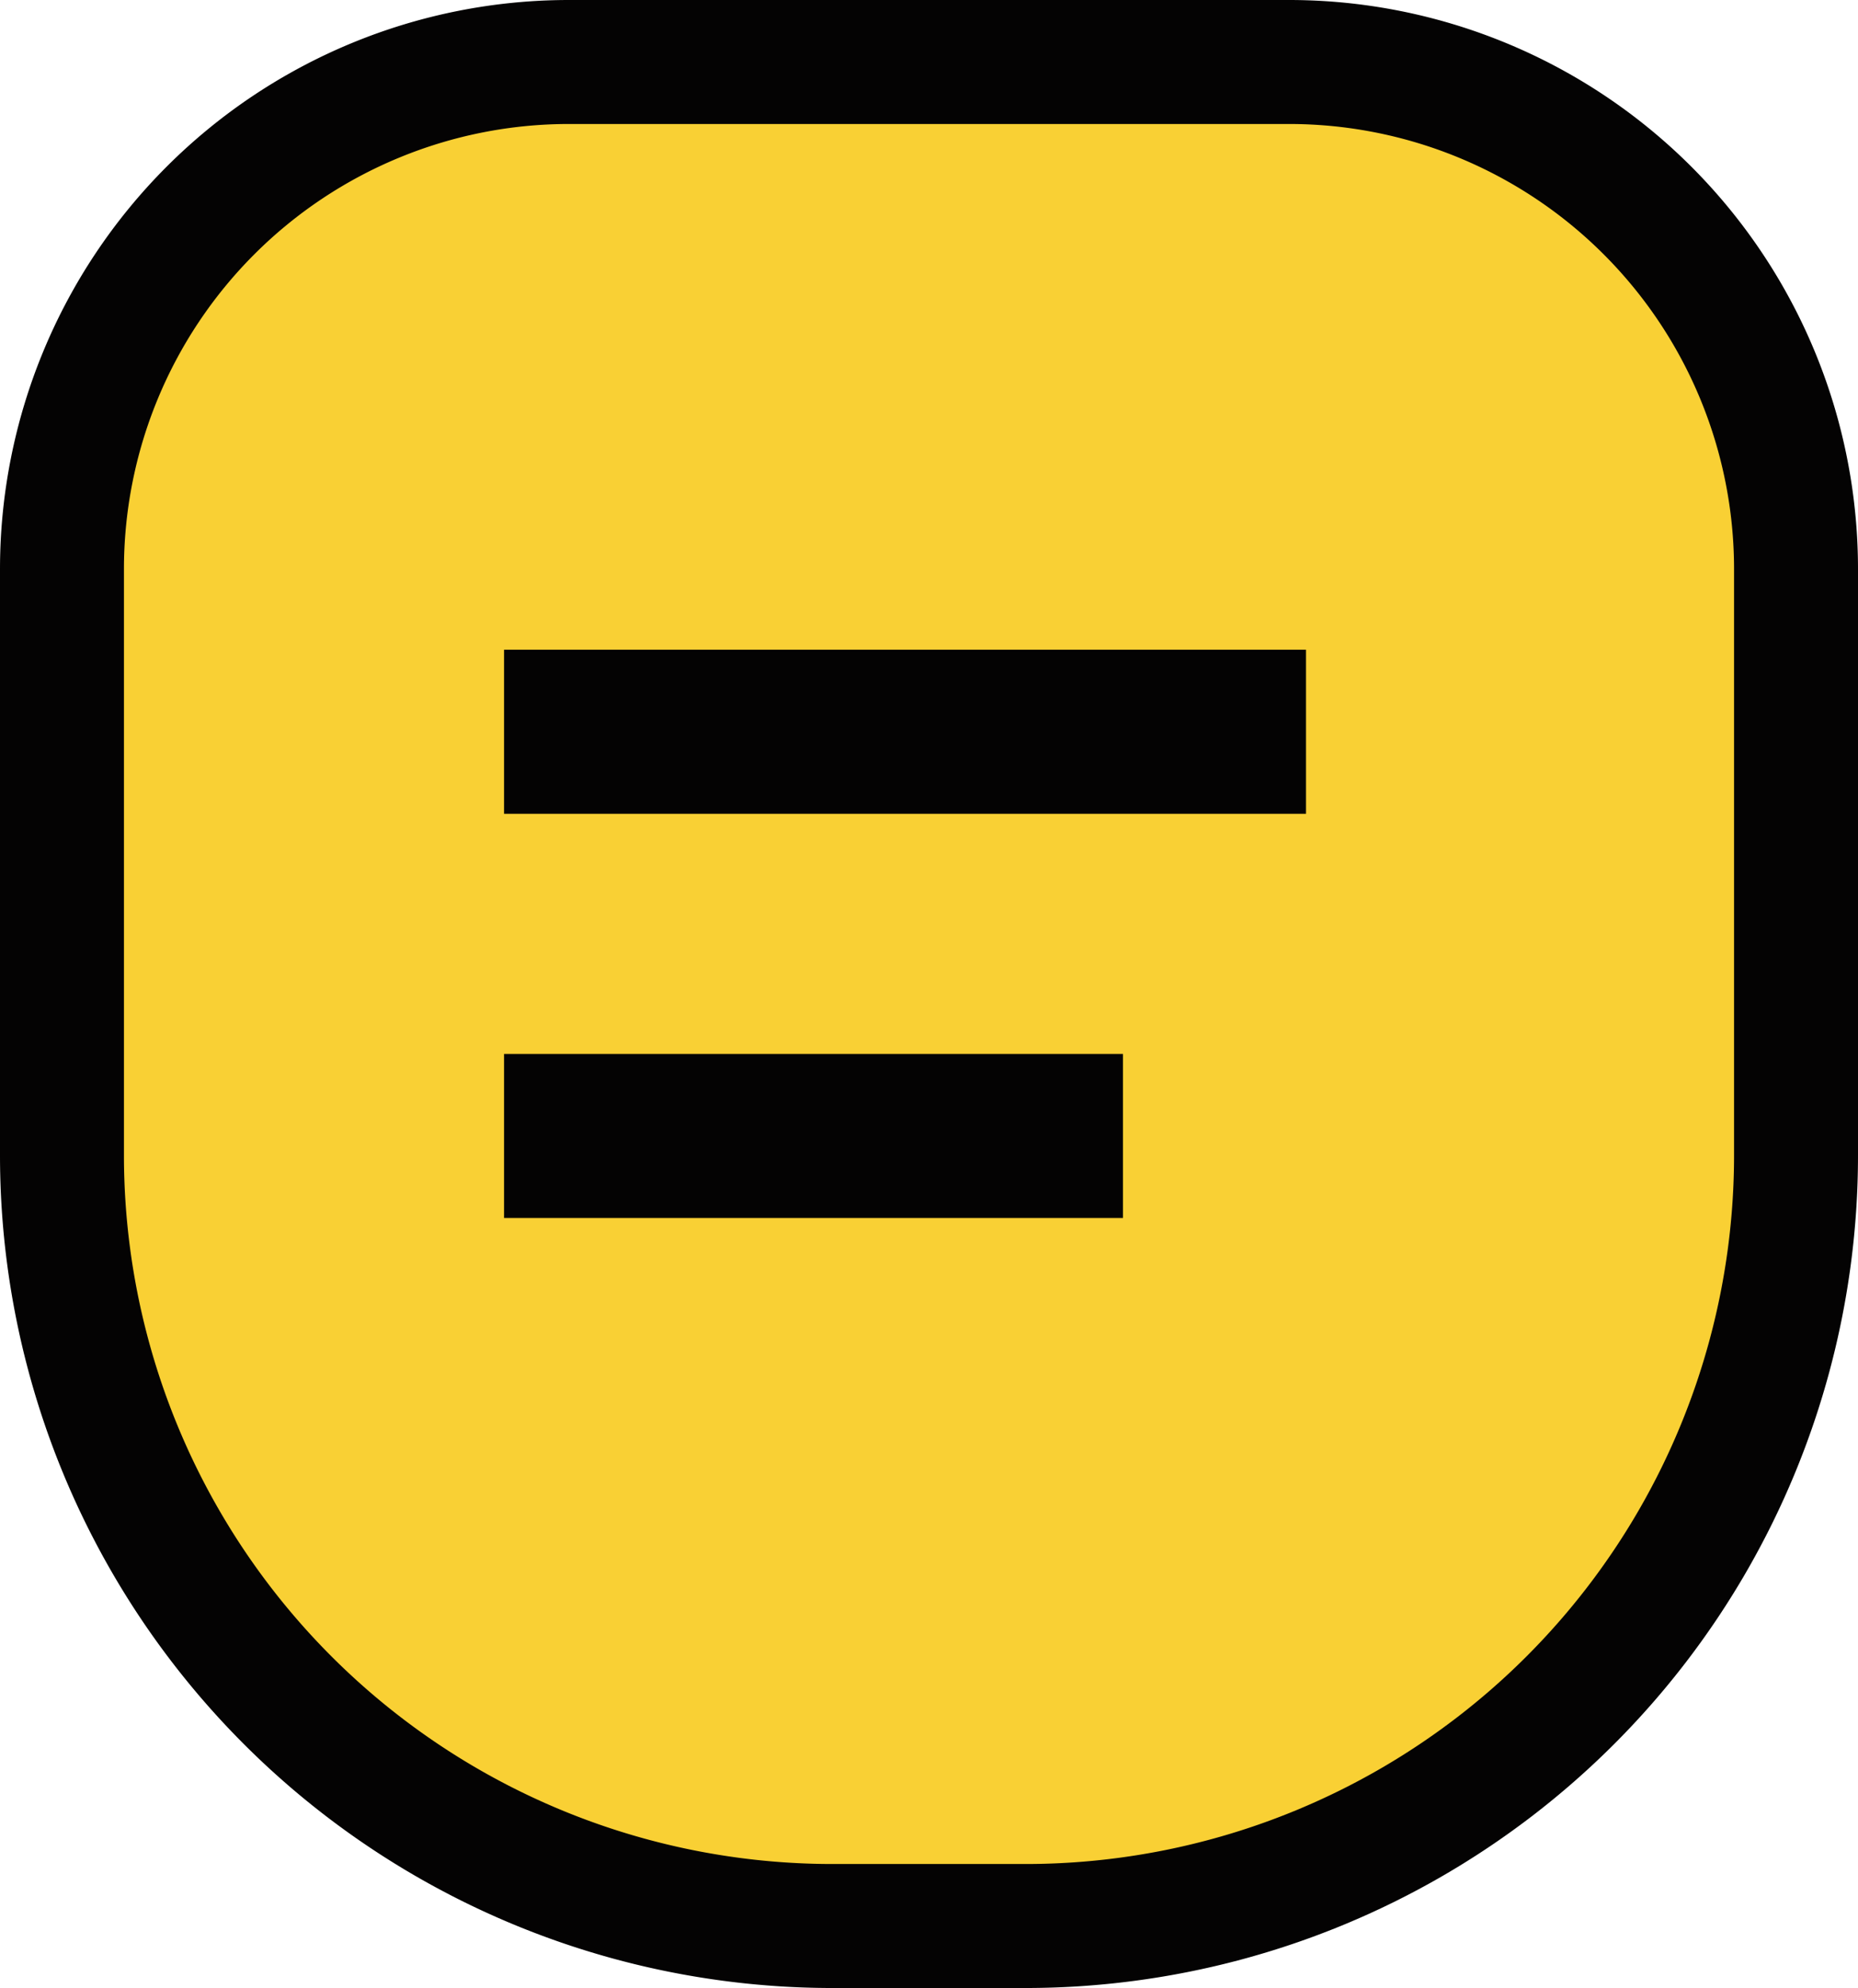 <svg id="图层_1" data-name="图层 1" xmlns="http://www.w3.org/2000/svg" viewBox="0 0 44.97 48.1"><defs><style>.cls-1{fill:#f9d034;stroke:#040303;stroke-miterlimit:10;stroke-width:3px;}.cls-2{fill:#040303;}</style></defs><title>bills_active</title><path class="cls-1" d="M13.77,1.5H31.2A12.27,12.27,0,0,1,43.47,13.77V27.95A18.65,18.65,0,0,1,24.82,46.6H20.15A18.65,18.65,0,0,1,1.5,27.95V13.77A12.27,12.27,0,0,1,13.77,1.5Z"/><rect class="cls-2" x="12.2" y="15.72" width="19.41" height="3.97"/><rect class="cls-2" x="12.2" y="25.5" width="14.98" height="3.97"/></svg>
